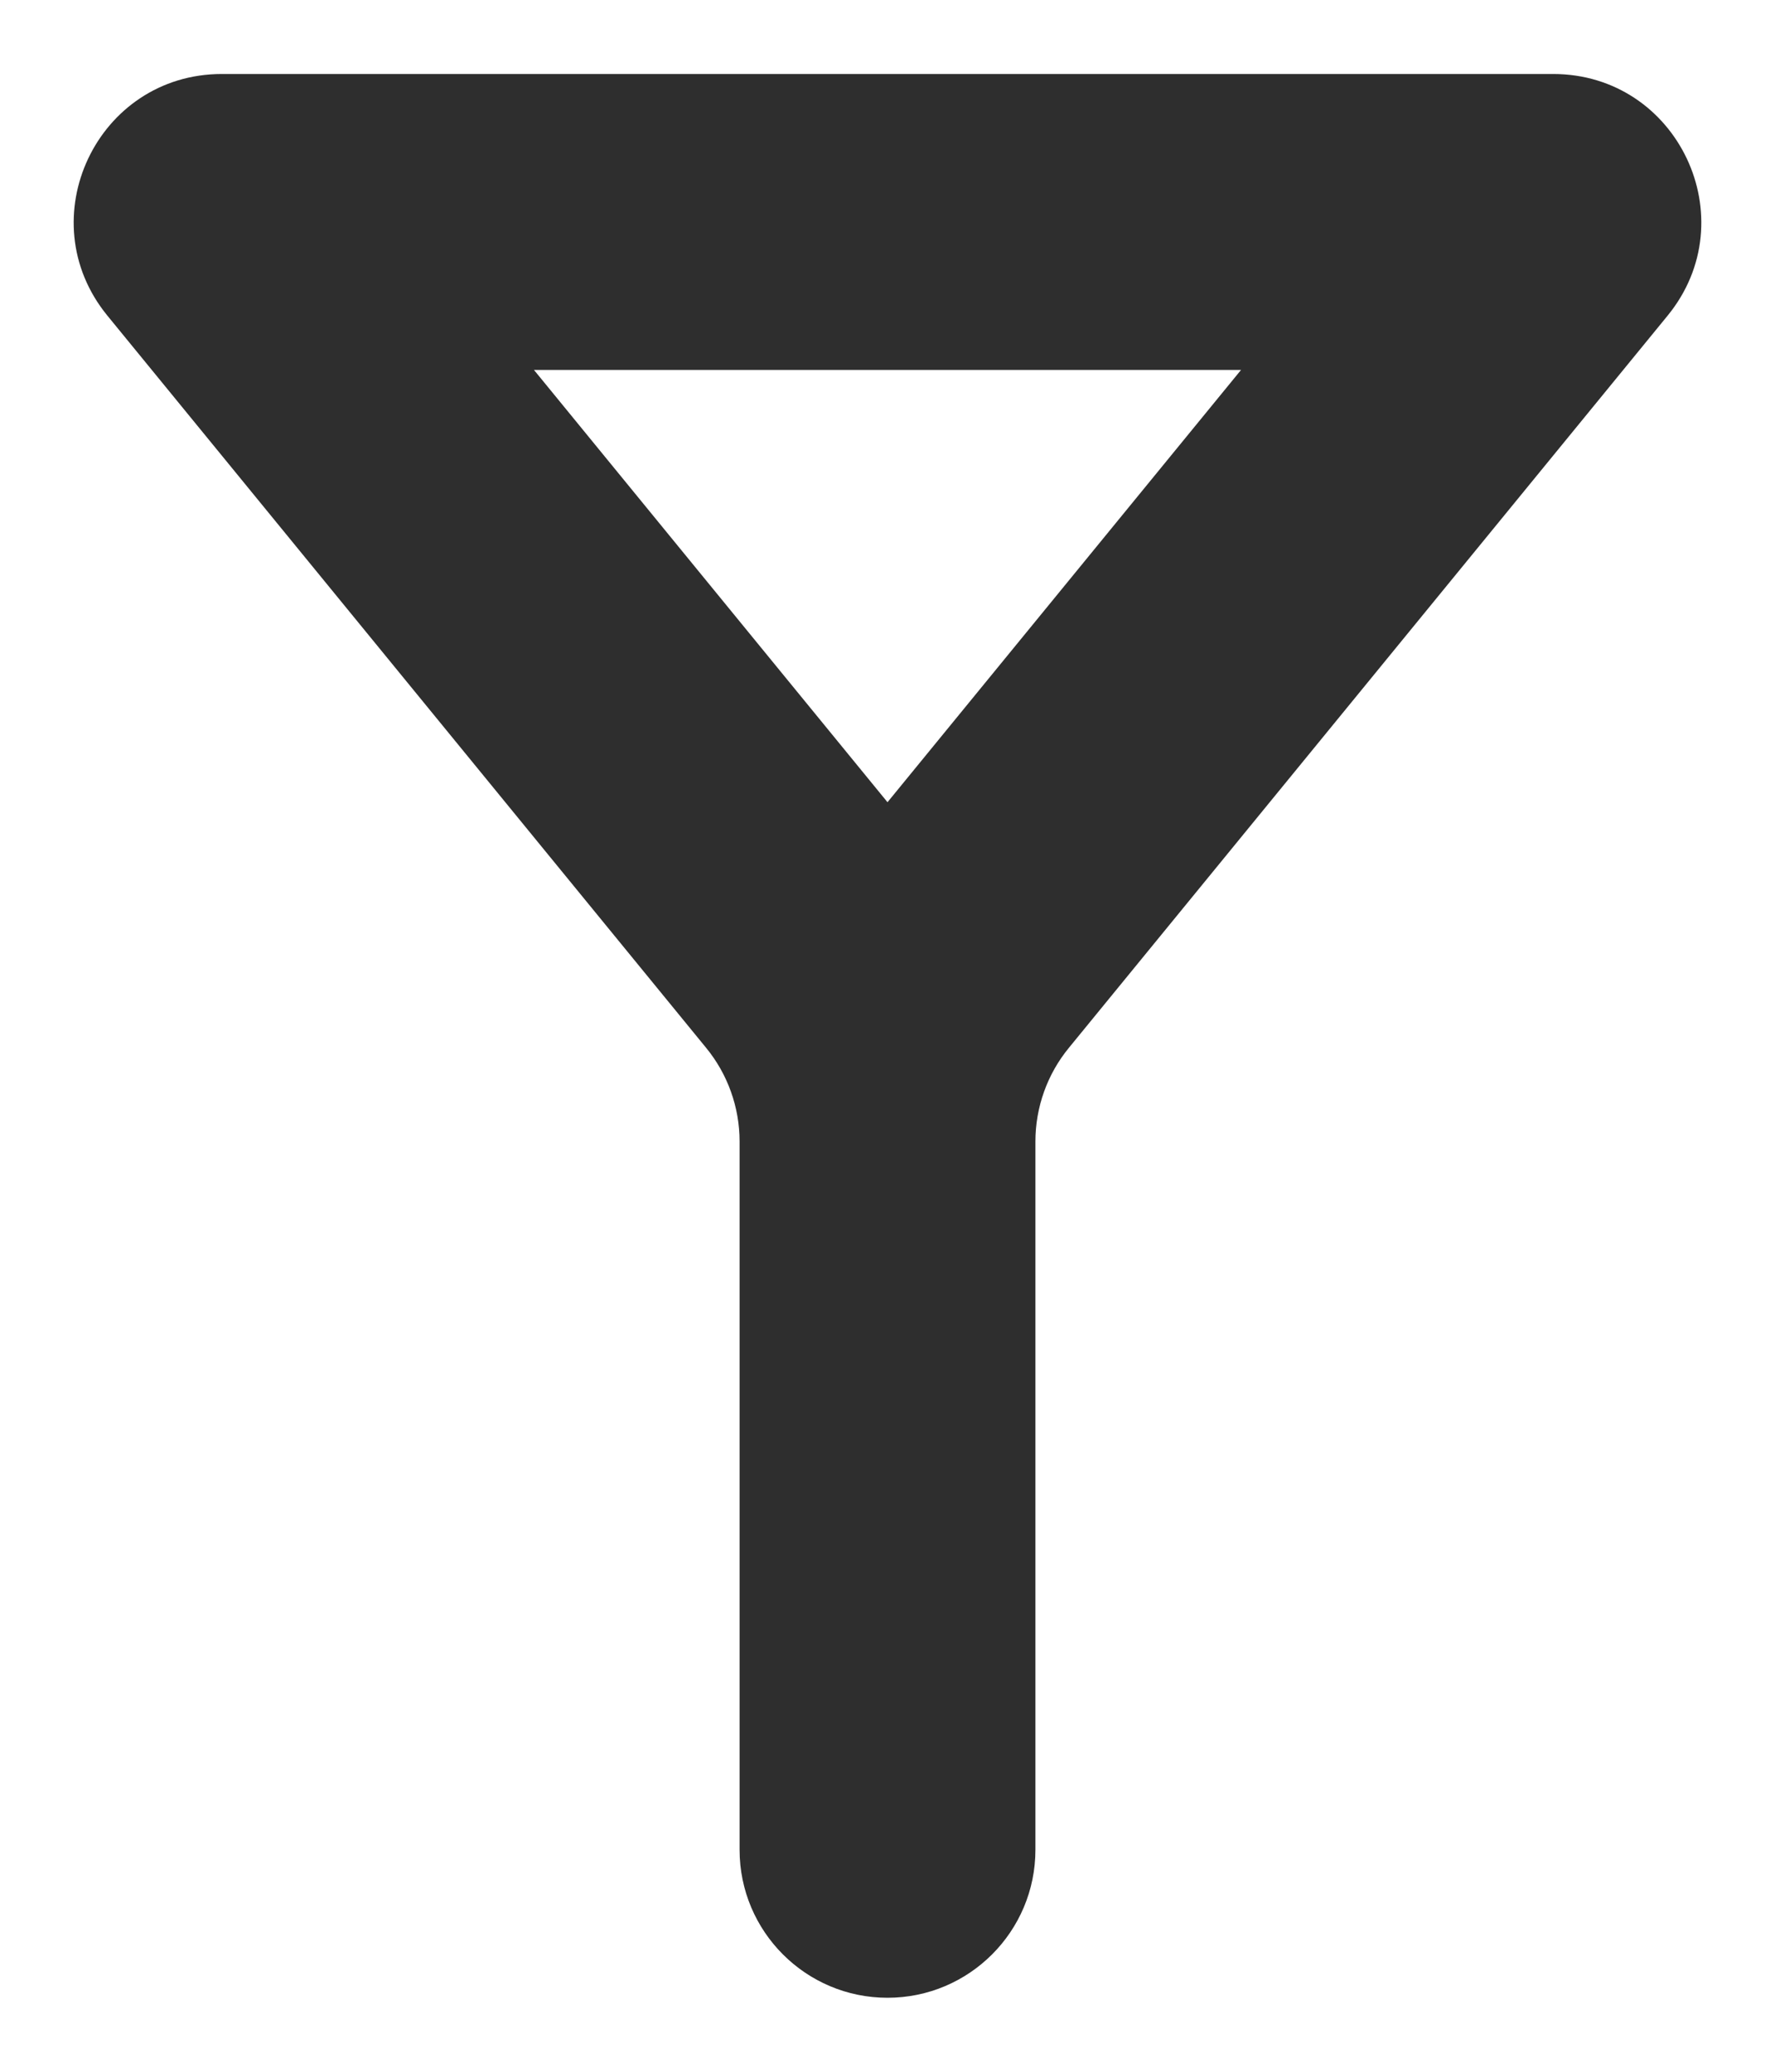 <svg width="12" height="14" viewBox="0 0 12 14" fill="none" xmlns="http://www.w3.org/2000/svg">
<path fill-rule="evenodd" clip-rule="evenodd" d="M0.726 2.133C0.192 1.48 0.656 0.5 1.5 0.5H10.5C11.344 0.5 11.808 1.48 11.274 2.133L7.226 7.081C7.08 7.259 7 7.483 7 7.714V12.5C7 13.052 6.552 13.5 6 13.5C5.448 13.5 5 13.052 5 12.5V7.714C5 7.483 4.92 7.259 4.774 7.081L0.726 2.133ZM6 5.421L8.39 2.5H3.61L6 5.421Z" fill="#2E2E2E"/>
</svg>

